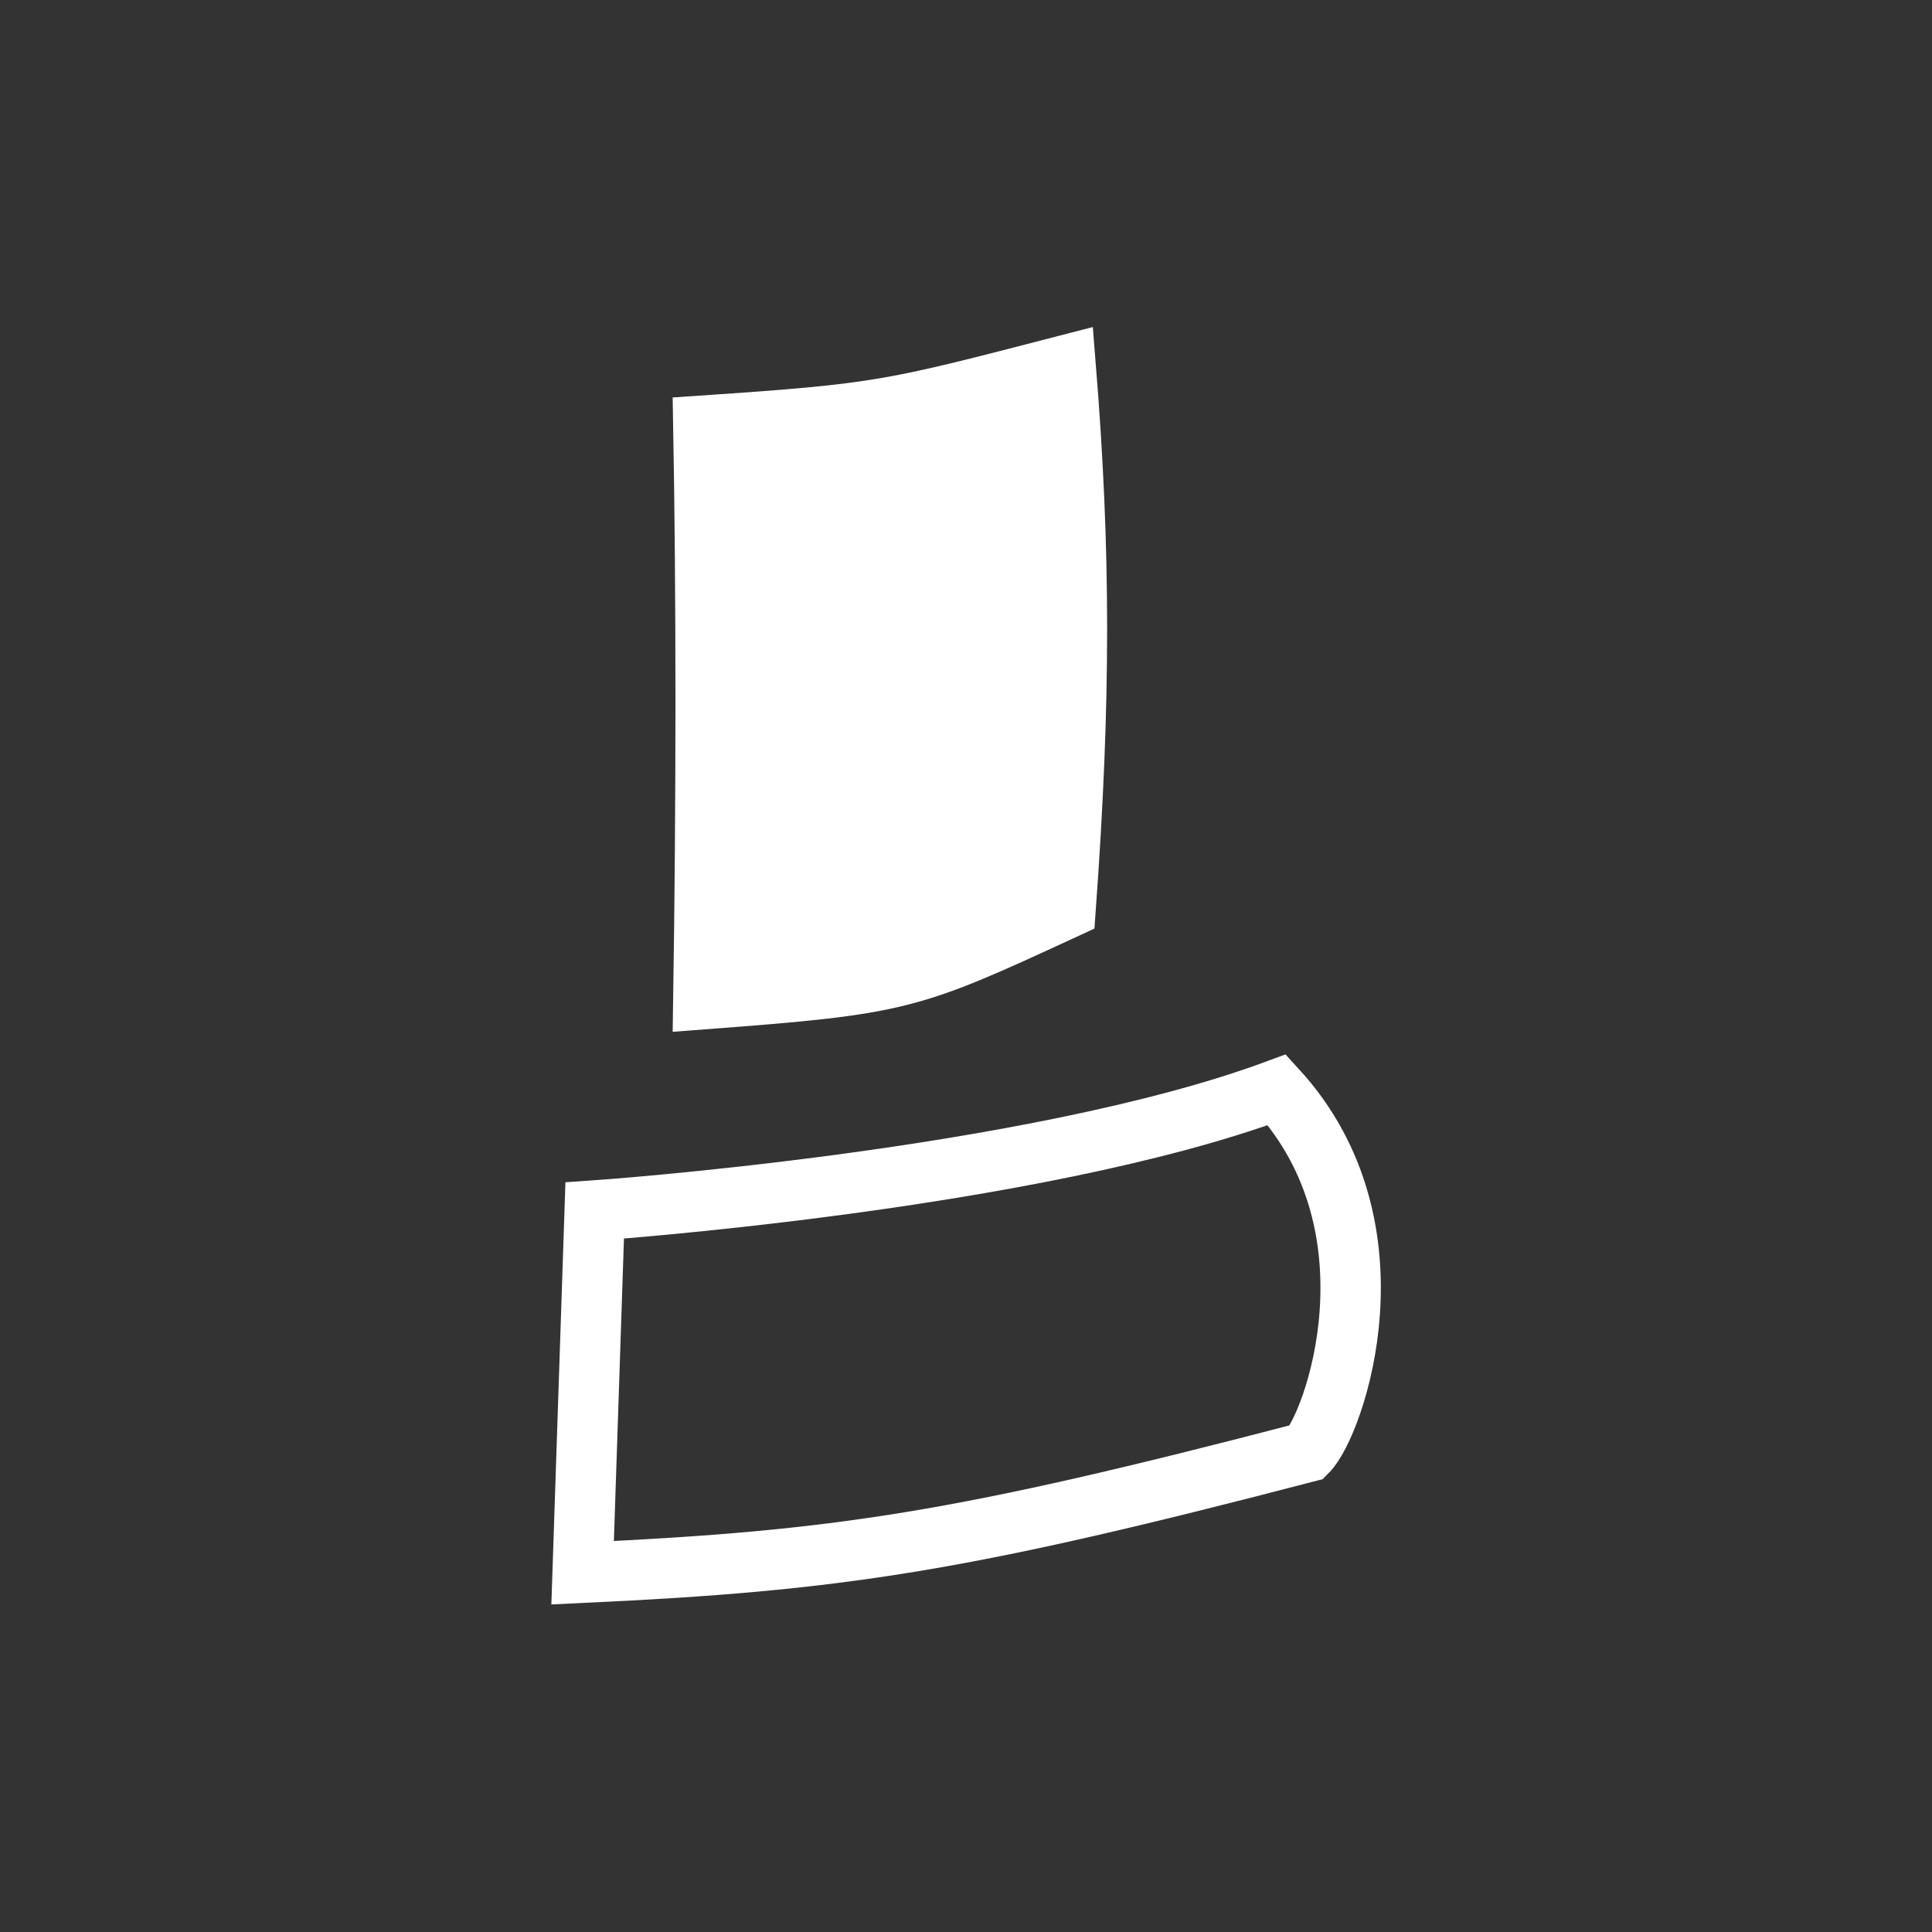 <svg viewBox="0 0 64 64" xmlns="http://www.w3.org/2000/svg">
<rect x="0" y="0" width="64" height="64" fill="#333333" stroke="none"/>
<style>
	.st0{fill:#fff;stroke:#fff;stroke-width:2}
	.st1{fill:none;stroke:#fff;stroke-width:2}
</style>
<path class="st1" d="M19.3,52.1l0.4-12c0,0,14.5-1,22.6-4c4.2,4.6,1.9,11.1,1,12C31.8,51.1,27.8,51.7,19.3,52.1z"/>
<path class="st0" d="M35.3,12.1c-5.8,1.5-6.1,1.6-12,2c0.1,5.5,0.1,12.5,0,19c6.6-0.5,6.8-0.6,12-3C35.8,23.2,35.8,18.3,35.3,12.1z"/>
</svg>